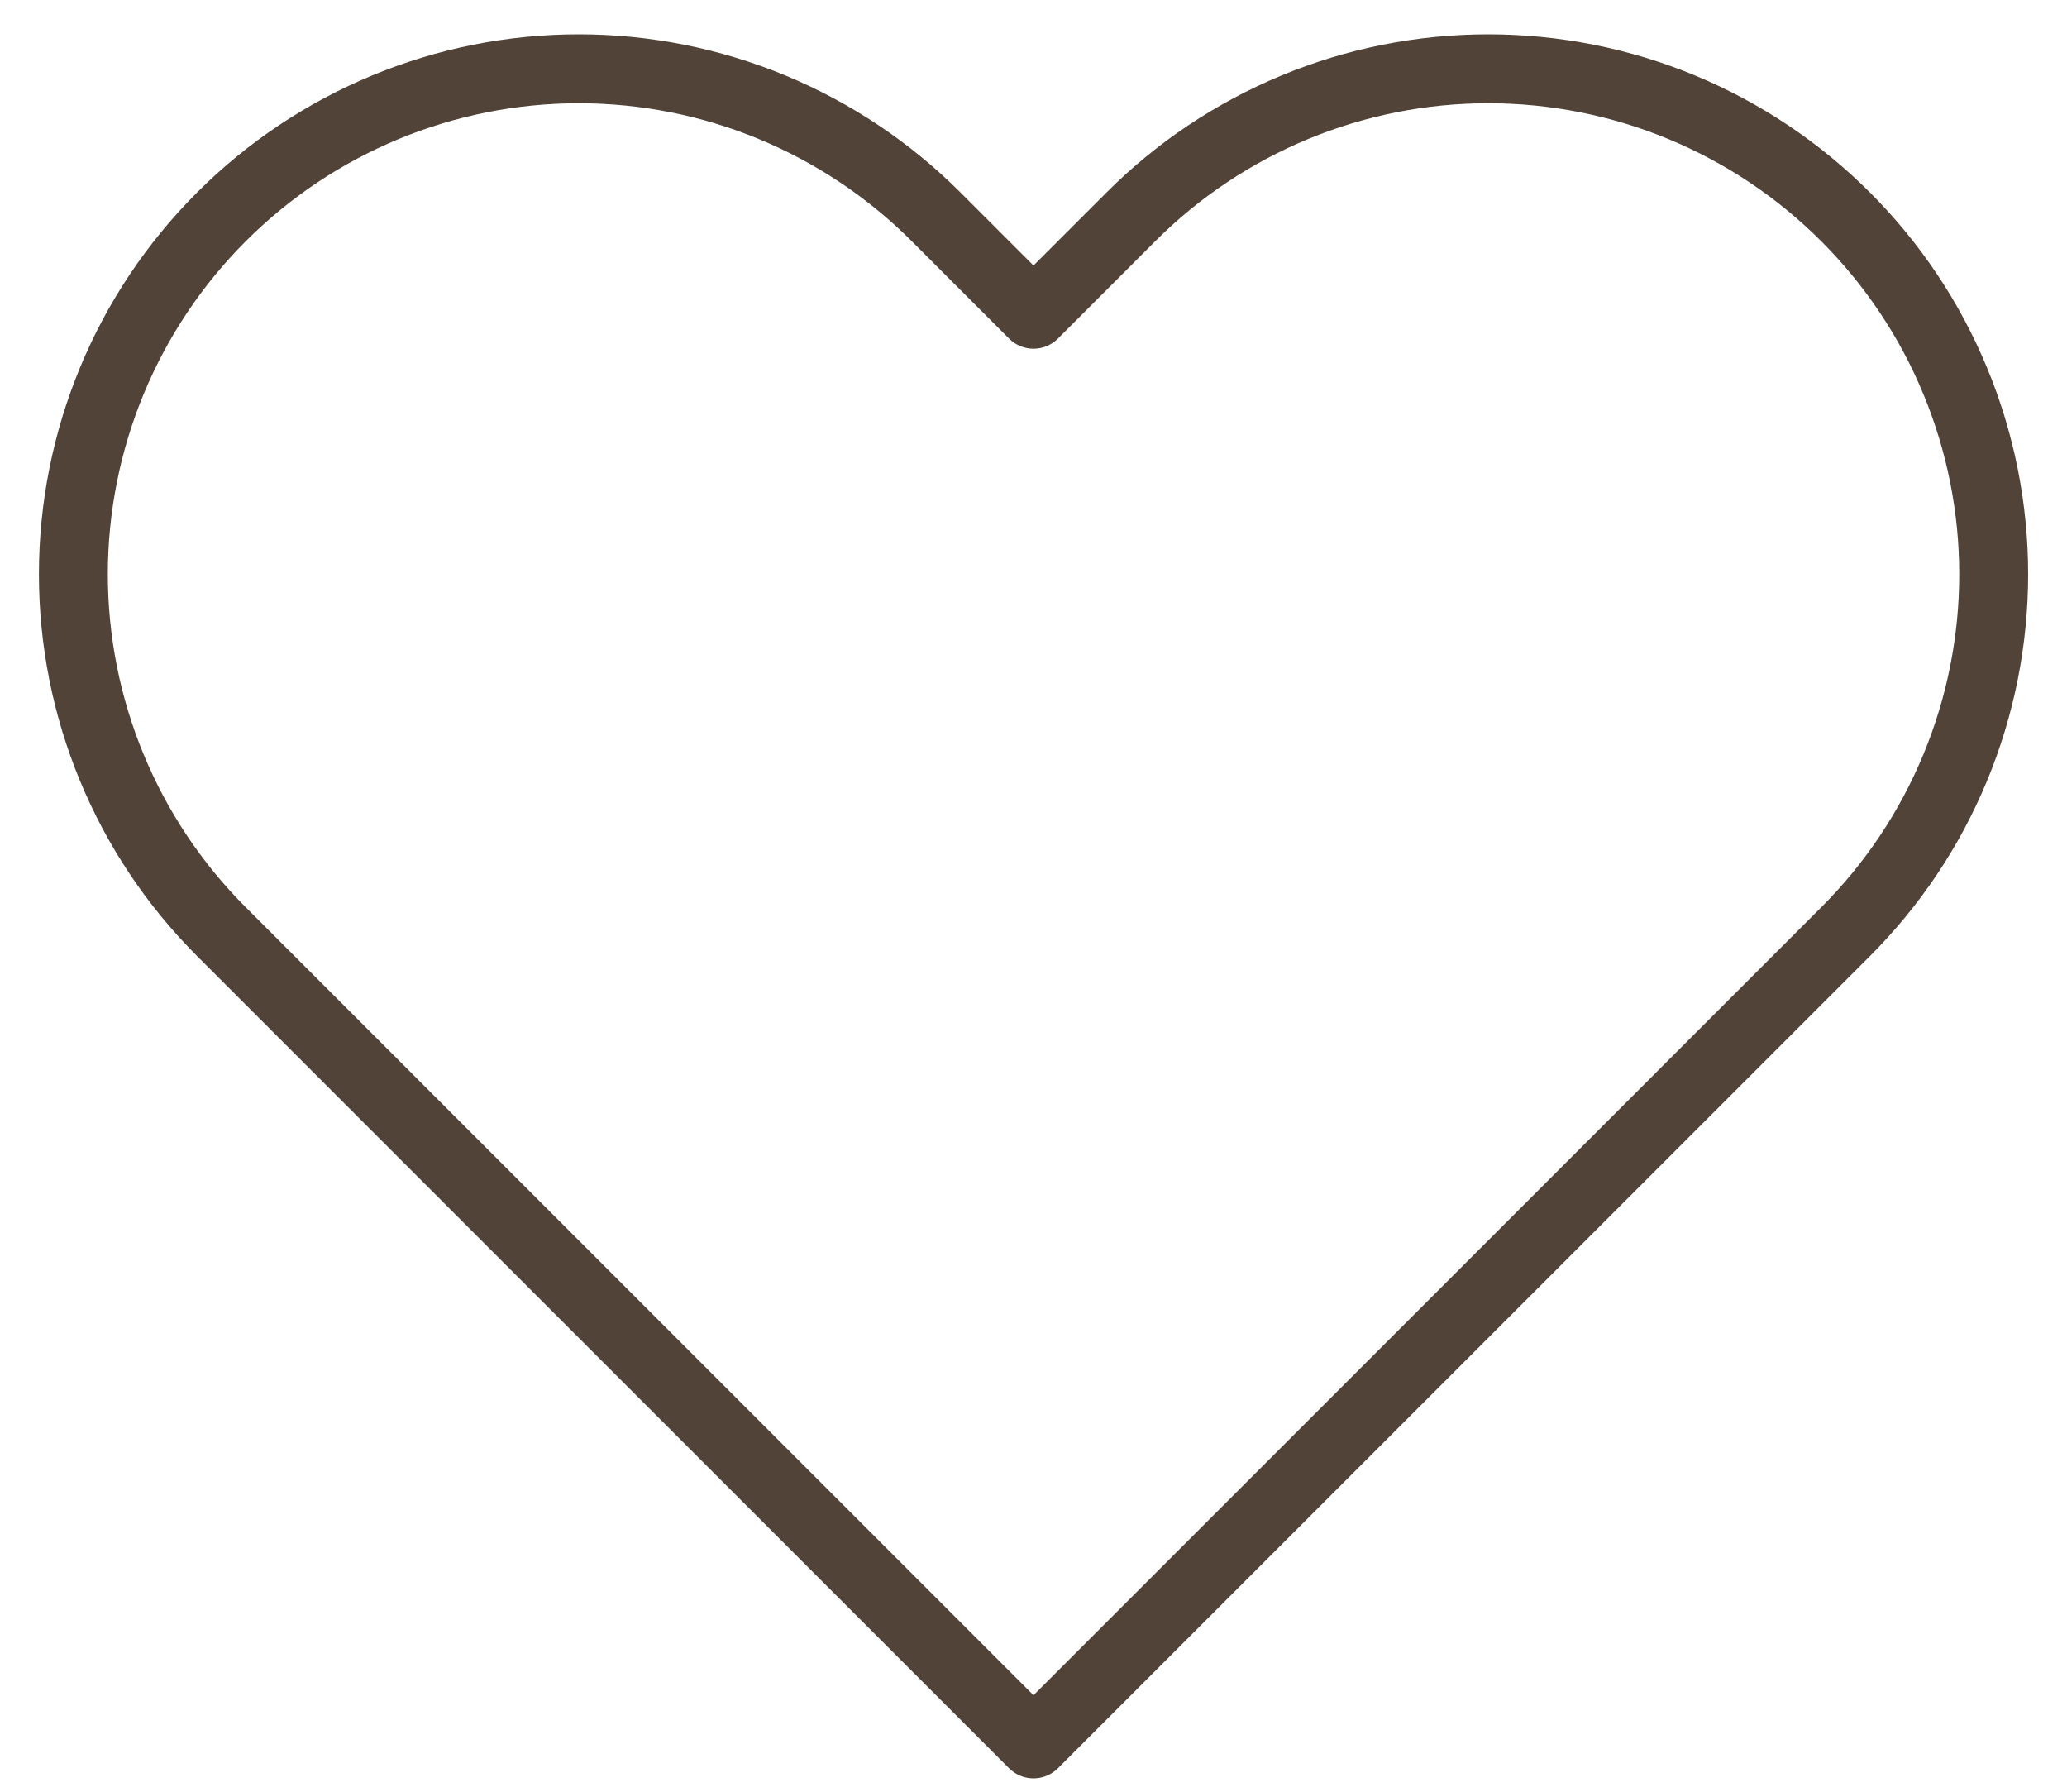 <svg width="30" height="26" viewBox="0 0 30 26" fill="none" xmlns="http://www.w3.org/2000/svg">
<path fill-rule="evenodd" clip-rule="evenodd" d="M18.602 1.094C19.552 0.7 20.571 0.498 21.6 0.498C22.629 0.498 23.648 0.7 24.599 1.094C25.549 1.488 26.413 2.065 27.14 2.793C27.868 3.52 28.445 4.384 28.839 5.335C29.233 6.285 29.436 7.304 29.436 8.333C29.436 9.362 29.233 10.381 28.839 11.332C28.445 12.283 27.868 13.146 27.14 13.874L15.354 25.66C15.158 25.855 14.842 25.855 14.646 25.66L2.86 13.873C1.39 12.404 0.565 10.411 0.565 8.333C0.565 6.255 1.39 4.262 2.86 2.793C4.329 1.324 6.322 0.498 8.4 0.498C10.478 0.498 12.471 1.324 13.94 2.793L15 3.853L16.06 2.793C16.787 2.065 17.651 1.488 18.602 1.094ZM26.433 3.5C25.798 2.865 25.045 2.362 24.216 2.018C23.387 1.674 22.498 1.498 21.6 1.498C20.702 1.498 19.814 1.674 18.984 2.018C18.155 2.362 17.401 2.865 16.767 3.5L15.354 4.914C15.158 5.109 14.842 5.109 14.646 4.914L13.233 3.5C11.951 2.218 10.213 1.498 8.4 1.498C6.587 1.498 4.849 2.218 3.567 3.5C2.285 4.782 1.565 6.521 1.565 8.333C1.565 10.146 2.285 11.885 3.567 13.166L15 24.6L26.433 13.166C27.068 12.532 27.572 11.778 27.915 10.949C28.259 10.12 28.436 9.231 28.436 8.333C28.436 7.436 28.259 6.547 27.915 5.718C27.572 4.888 27.068 4.135 26.433 3.5Z" fill="#524338"/>
</svg>
